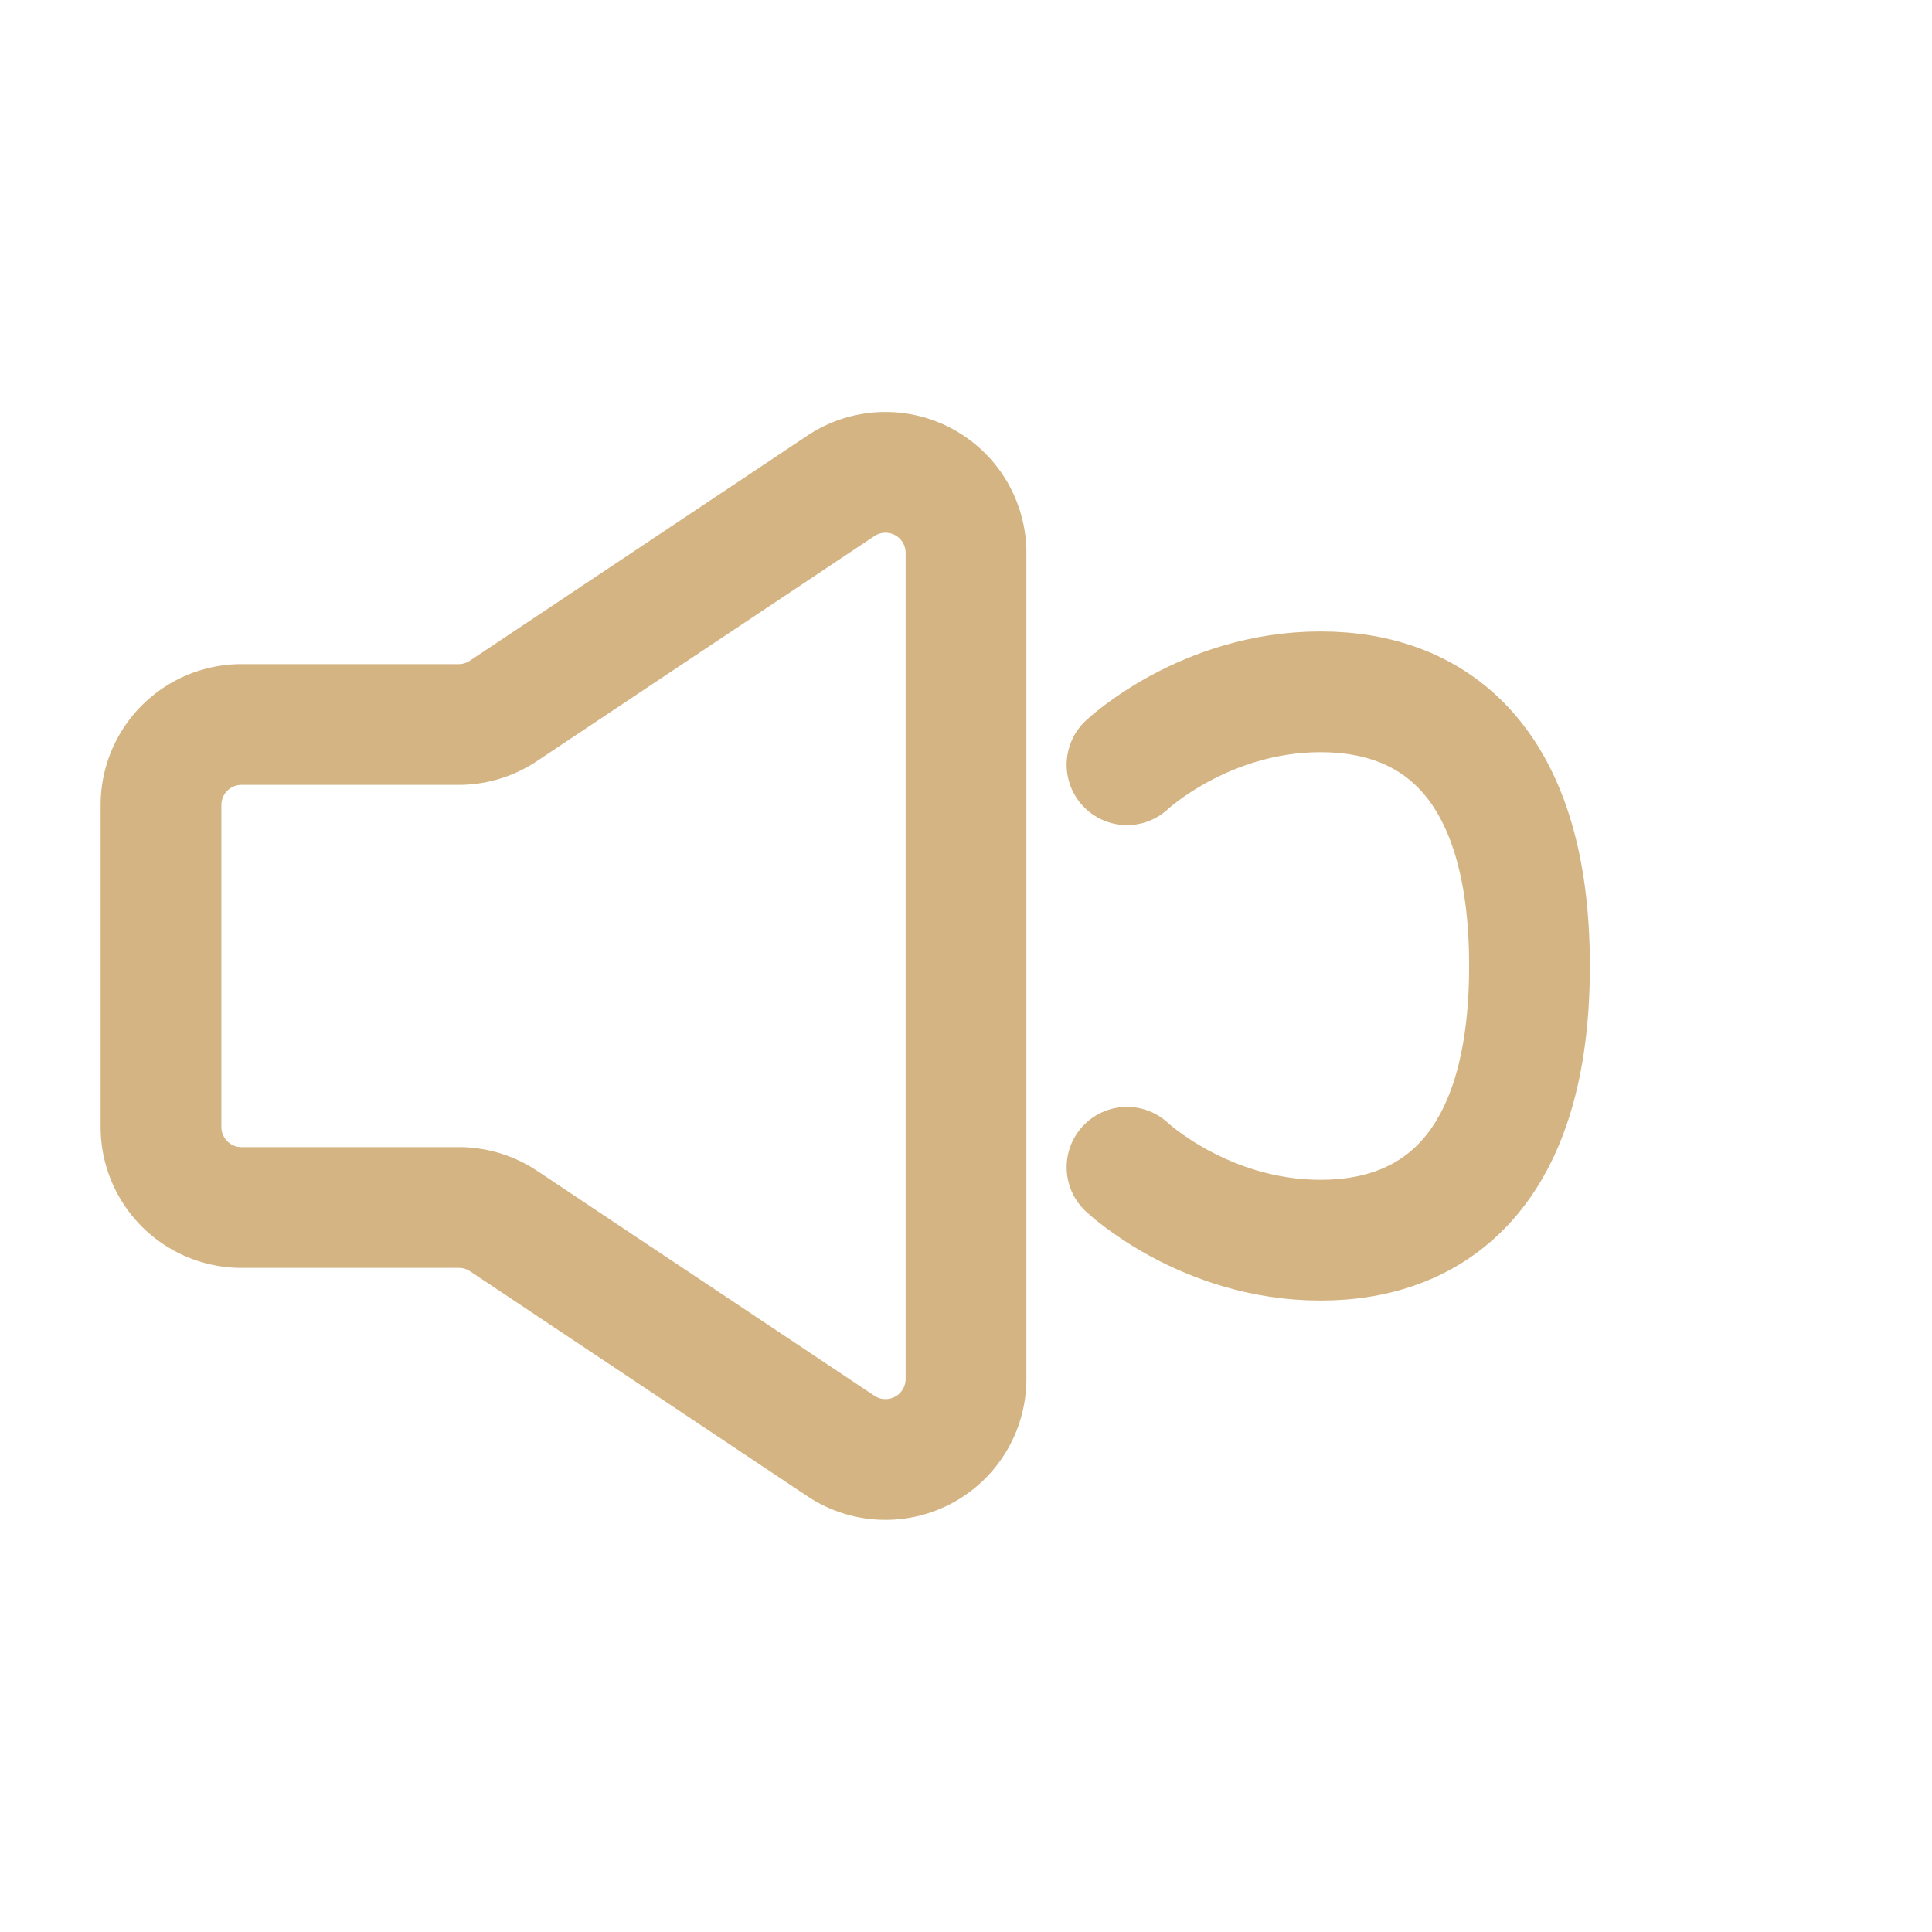 <?xml version="1.0" encoding="UTF-8"?>
<svg width="24px" height="24px" viewBox="0 0 24 24" stroke-width="1.5" fill="none" xmlns="http://www.w3.org/2000/svg" color="#d4b483">
<path d="M2 14v-4a1 1 0 011-1h2.697a1 1 0 00.555-.168l4.193-2.796A1 1 0 0112 6.87v10.26a1 1 0 01-1.555.832l-4.193-2.796A1 1 0 005.697 15H3a1 1 0 01-1-1z" stroke="#d4b483" stroke-width="1.5" stroke-linecap="round" stroke-linejoin="round"></path>
<path d="M14 9.5s.96-.906 2.405-.906C17.848 8.594 19 9.5 19 12s-1.152 3.406-2.595 3.406C14.96 15.406 14 14.5 14 14.5" stroke="#d4b483" stroke-width="1.5" stroke-linecap="round" stroke-linejoin="round"></path>
</svg>